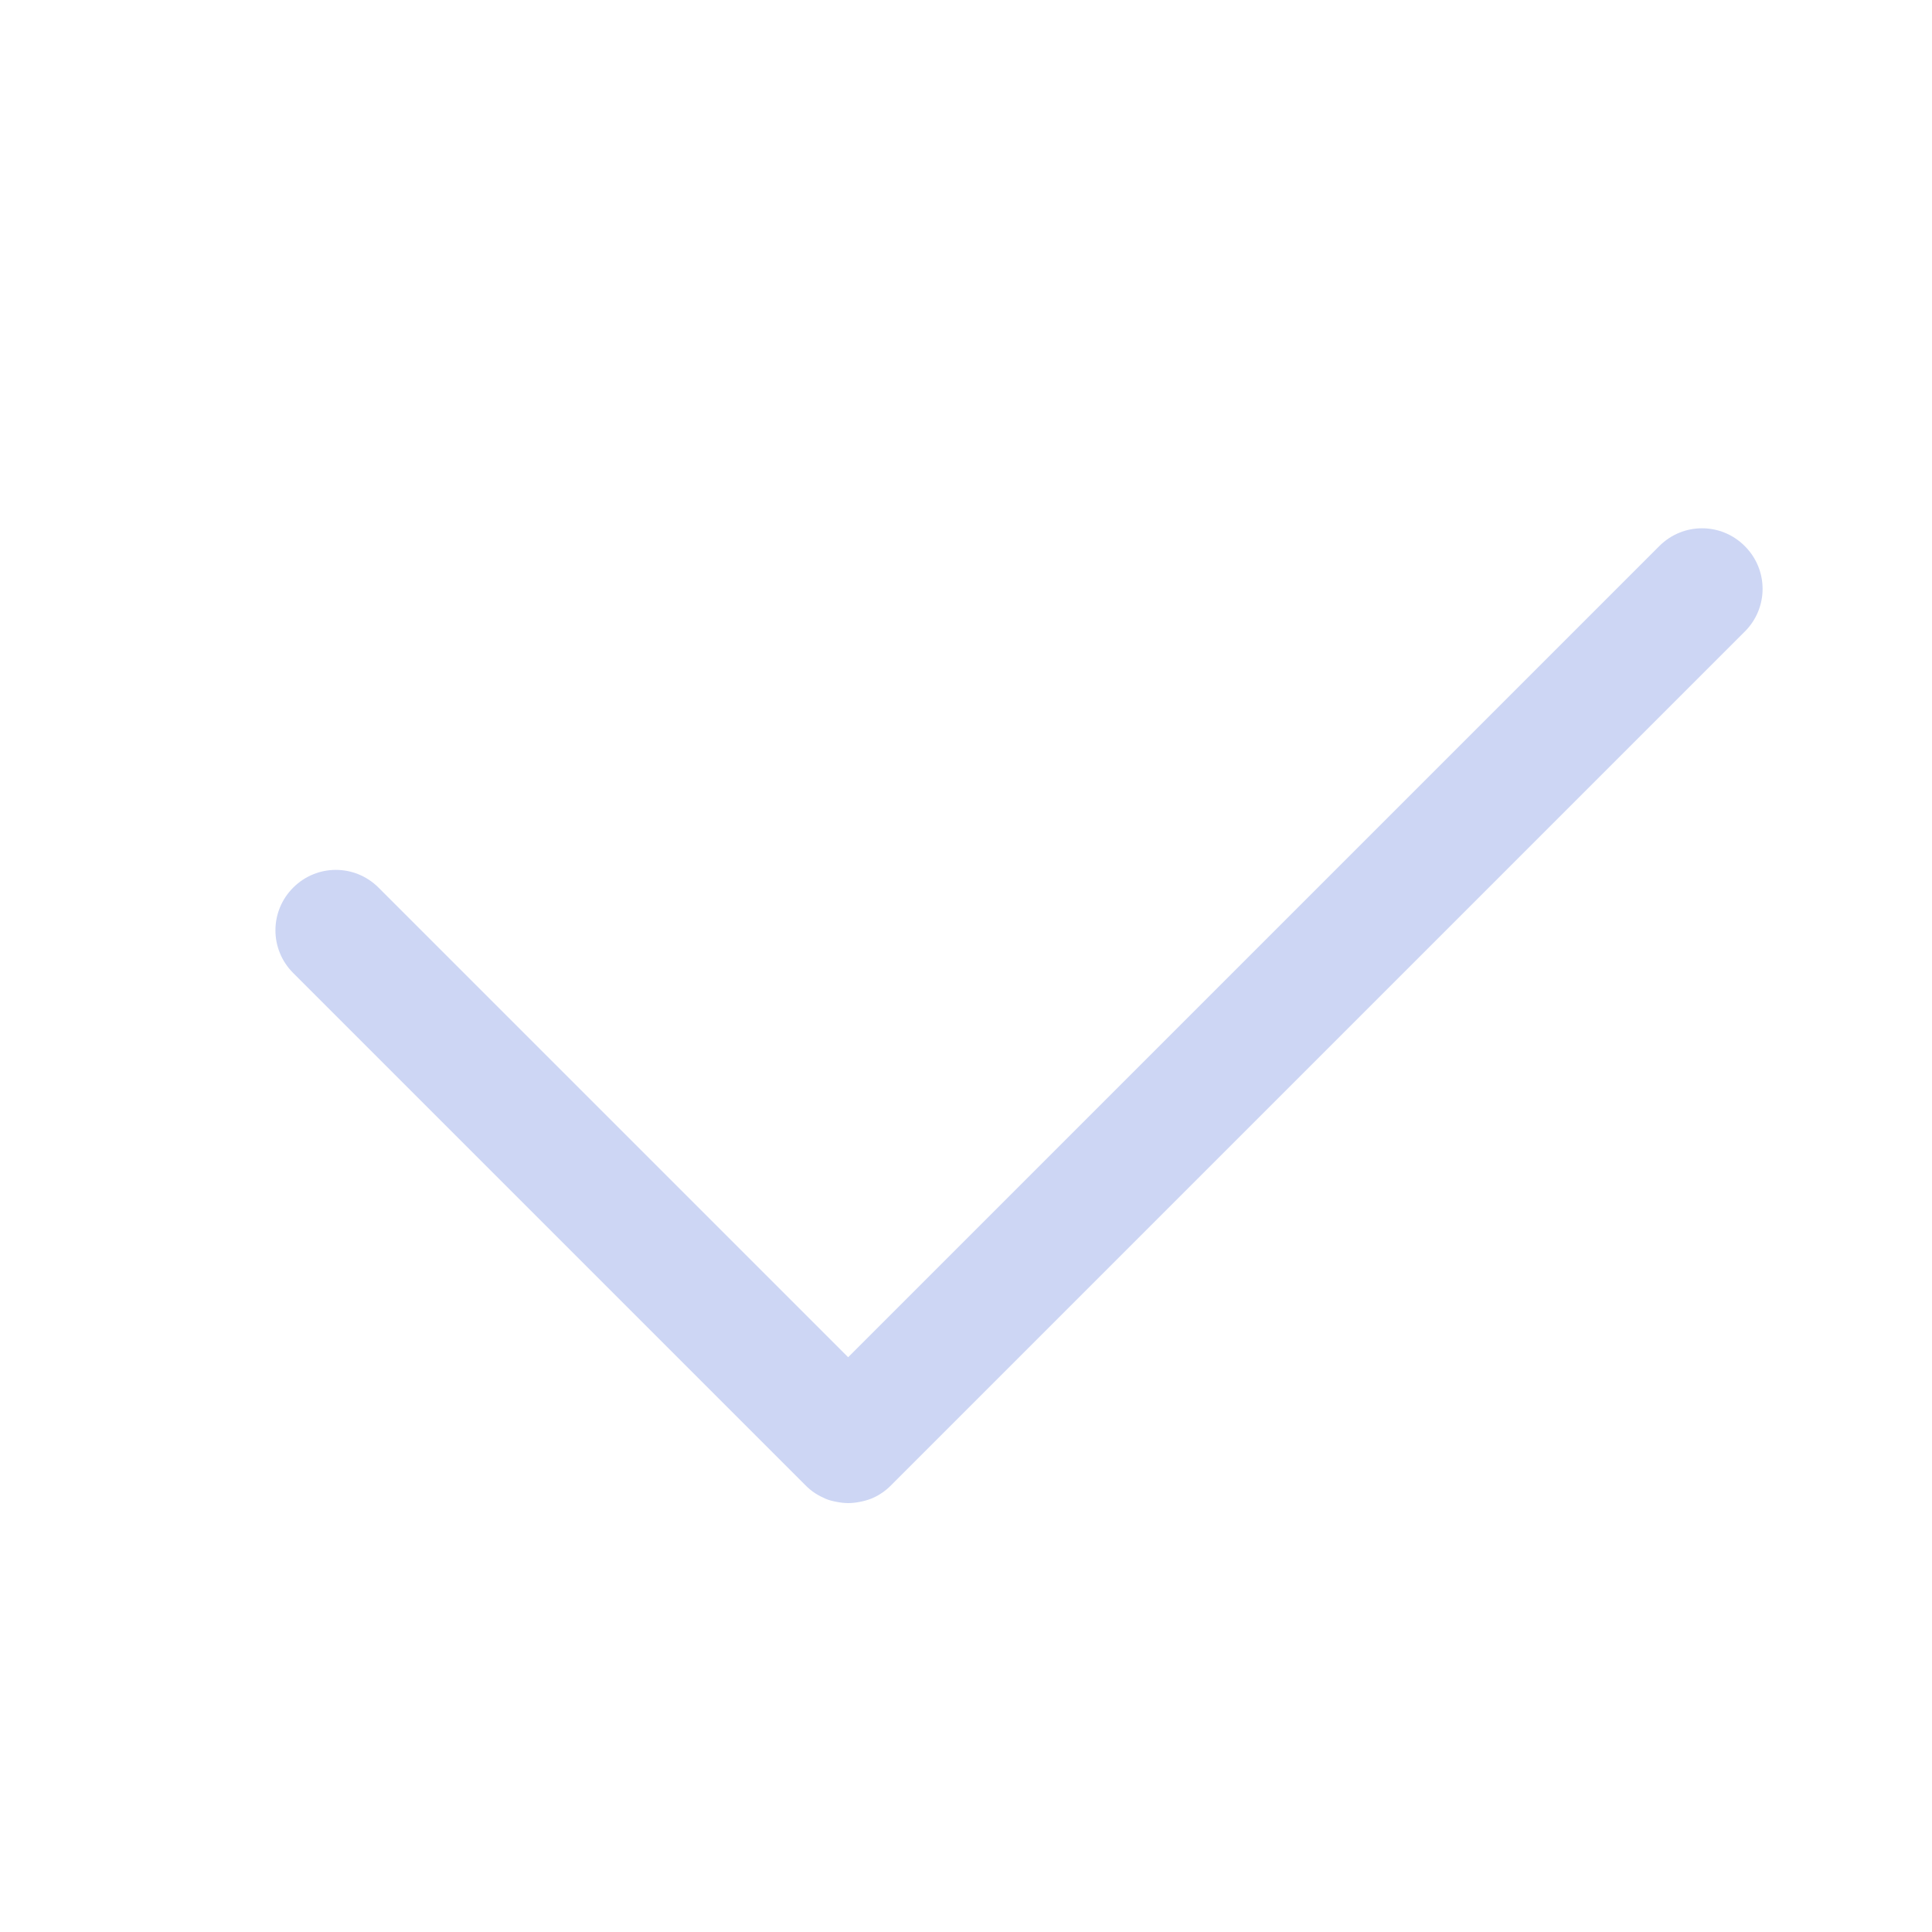 <svg width="16" height="16" version="1.1" xmlns="http://www.w3.org/2000/svg" xmlns:osb="http://www.openswatchbook.org/uri/2009/osb">
 <path d="m14.449 4.522c-0.196-0.196-0.511-0.196-0.707 0l-6.718 6.718-3.889-3.889c-0.196-0.196-0.511-0.196-0.707 0-0.196 0.196-0.196 0.511 0 0.707l4.243 4.243c0.024 0.024 0.051 0.047 0.079 0.065 0.028 0.018 0.057 0.033 0.087 0.046s0.061 0.02 0.093 0.026c0.031 0.006 0.063 0.01 0.095 0.01 0.032 3e-6 0.064-0.004 0.095-0.01 0.031-0.006 0.062-0.014 0.093-0.026 0.03-0.012 0.059-0.027 0.087-0.046 0.028-0.018 0.054-0.04 0.079-0.065l7.071-7.071c0.196-0.196 0.196-0.511 0-0.707z" fill="#cdd6f4"/>
</svg>
